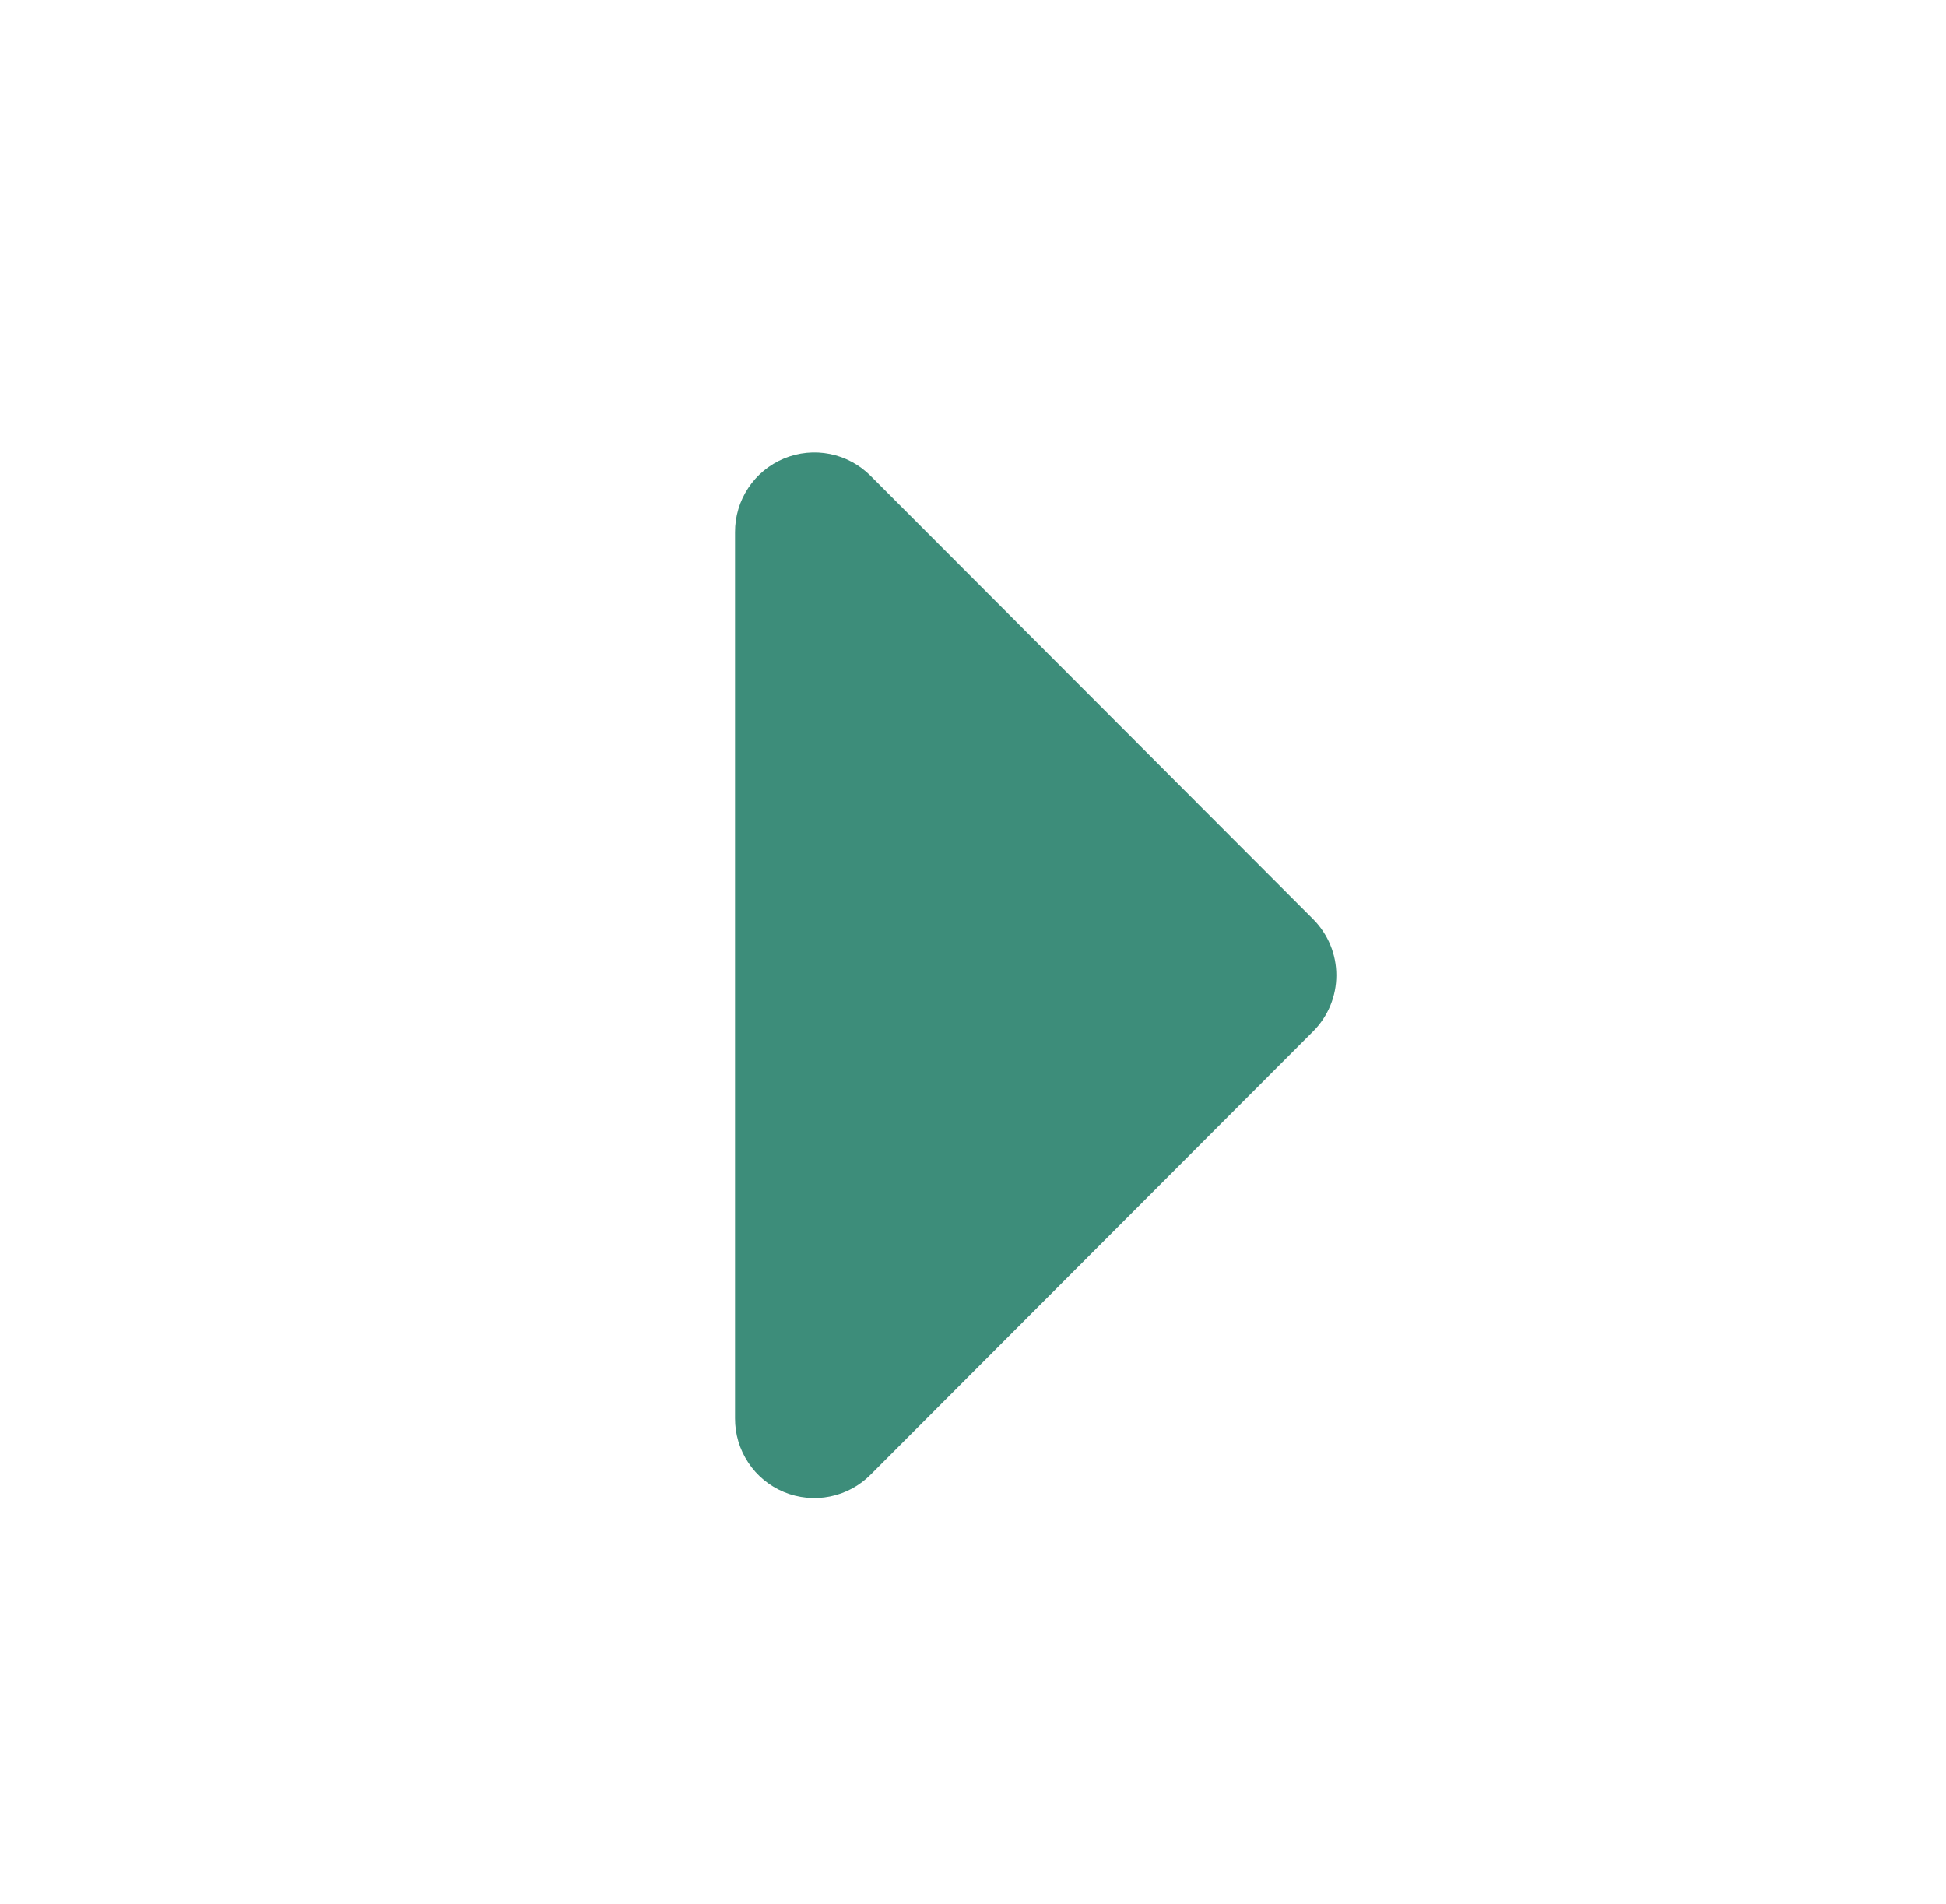 <svg width="46" height="45" viewBox="0 0 46 45" fill="none" xmlns="http://www.w3.org/2000/svg">
<path d="M17.375 33.525V12.581C17.373 12.209 17.482 11.844 17.688 11.534C17.893 11.224 18.187 10.982 18.531 10.839C18.875 10.696 19.254 10.659 19.619 10.732C19.984 10.805 20.319 10.986 20.581 11.25L31.044 21.731C31.393 22.083 31.589 22.558 31.589 23.053C31.589 23.549 31.393 24.024 31.044 24.375L20.581 34.856C20.319 35.121 19.984 35.301 19.619 35.374C19.254 35.448 18.875 35.41 18.531 35.268C18.187 35.125 17.893 34.883 17.688 34.572C17.482 34.262 17.373 33.898 17.375 33.525Z" fill="#3D8D7A"/>
</svg>
